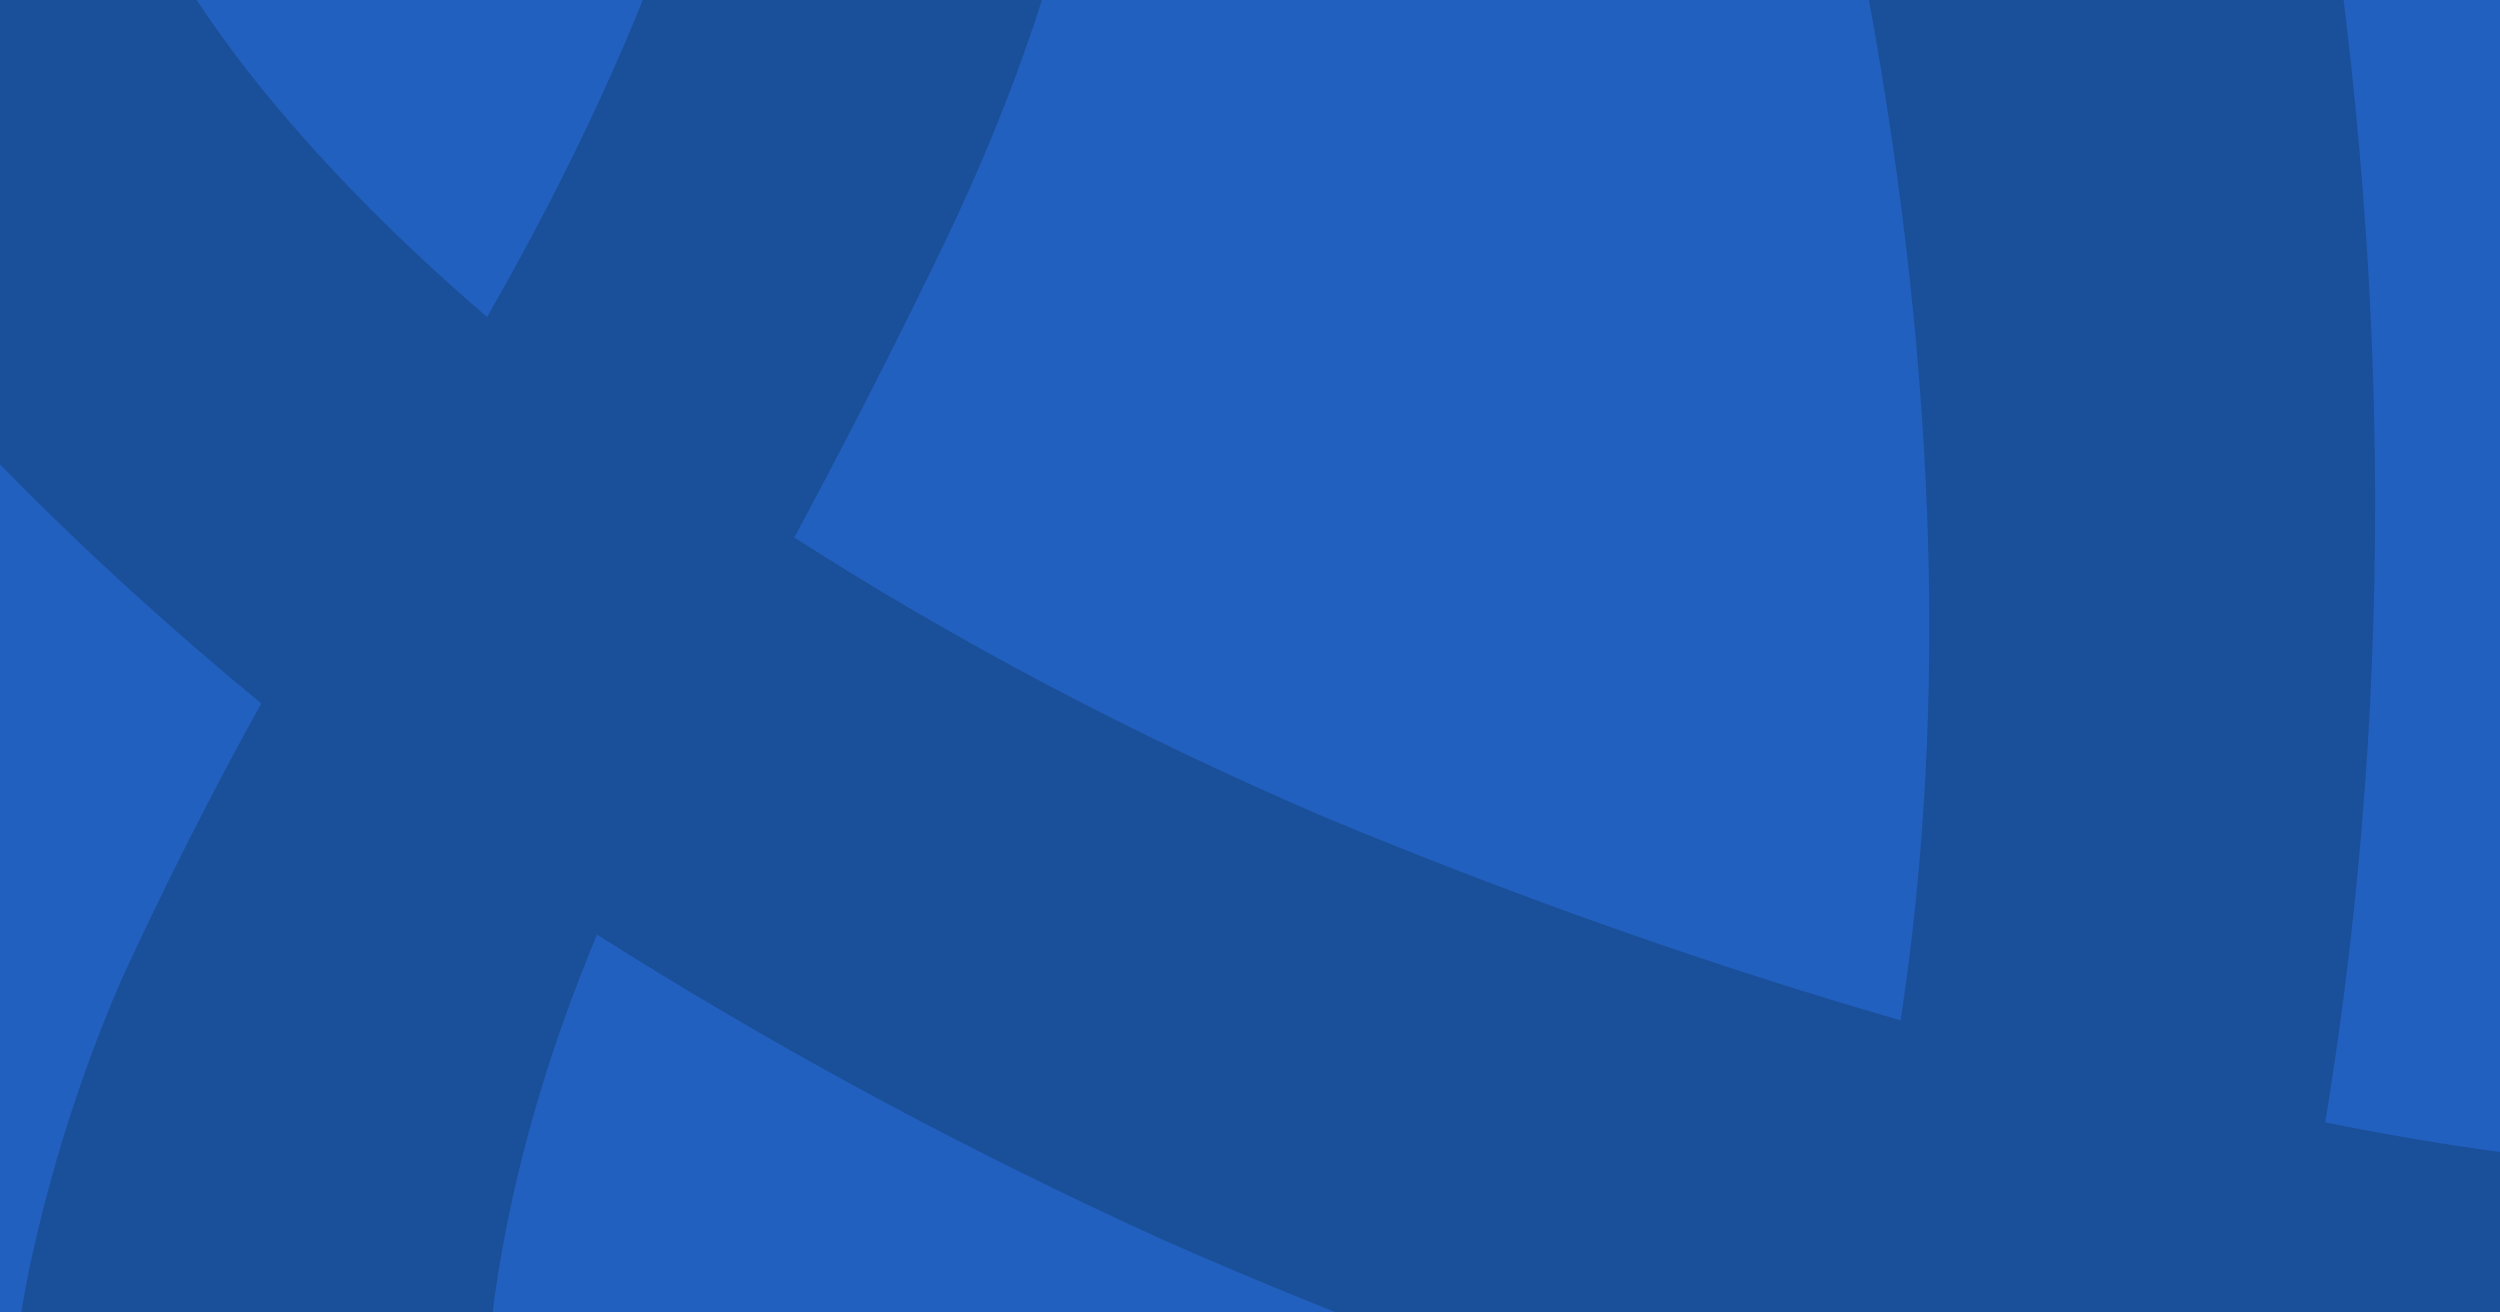 <svg width="2400" height="1260" viewBox="0 0 2400 1260" fill="none" xmlns="http://www.w3.org/2000/svg">
<g clip-path="url(#clip0_346_266)">
<rect width="2400" height="1260" fill="#2260BF"/>
<path opacity="0.25" d="M1423.51 2228.65C1279.44 2294.27 1139.48 2331.55 1003.62 2340.49C867.769 2349.42 742.008 2334.85 626.34 2296.78C509.246 2255.57 405.237 2193.28 314.314 2109.9C221.965 2023.39 147.973 1919.06 92.338 1796.92C46.689 1696.7 19.414 1599.45 10.512 1505.19C3.315 1406.36 9.081 1311.08 27.808 1219.36C48.241 1123.07 77.792 1030.2 116.459 940.733C158.258 849.843 203.049 761.371 250.833 675.318C129.706 575.443 23.247 474.559 -68.544 372.666C-157.204 269.347 -226.498 162.88 -276.427 53.264C-323.502 -50.088 -352.065 -154.309 -362.115 -259.399C-369.033 -365.916 -357.716 -465.611 -328.166 -558.486C-296.911 -655.918 -247.56 -742.685 -180.116 -818.785C-114.098 -898.016 -27.846 -961.884 78.641 -1010.39C282.219 -1103.11 465.208 -1116.5 627.608 -1050.55C790.008 -984.604 914.004 -857.672 999.596 -669.76C1045.25 -569.54 1067.82 -470.156 1067.33 -371.608C1066.84 -273.06 1051.67 -173.504 1021.84 -72.94C995.148 26.198 957.628 126.484 909.286 227.918C862.65 324.793 813.734 420.815 762.539 515.985C917.56 615.549 1086.81 704.849 1270.3 783.883C1456.92 861.491 1641.68 926.711 1824.58 979.543C1871.05 674.75 1858.69 336.253 1787.48 -35.949L2214.99 -230.675C2295.66 220.414 2301.41 656.467 2232.23 1077.48C2353.02 1101.88 2465.68 1116.75 2570.21 1122.07C2674.75 1127.4 2770.3 1125.48 2856.88 1116.29L2912.76 1550.31C2678.94 1584.96 2411.48 1570.65 2110.38 1507.37C2044.7 1662.08 1957.23 1802.14 1847.95 1927.54C1737.25 2049.82 1595.77 2150.19 1423.51 2228.65ZM116.061 -131.181C151.724 -52.885 199.062 21.985 258.076 93.428C317.089 164.871 386.925 235.166 467.583 304.313C549.787 160.985 612.486 24.649 655.679 -104.692C700.578 -238.593 693.784 -369.746 635.296 -498.153C596.78 -582.714 543.612 -645.474 475.792 -686.435C409.678 -731.954 328.076 -732.601 230.985 -688.378C137.026 -645.581 79.691 -572.194 58.979 -468.219C41.399 -365.671 60.426 -253.325 116.061 -131.181ZM1308.28 1838.68C1395.98 1798.74 1471.98 1741.43 1536.29 1666.75C1600.61 1592.08 1655.37 1504.74 1700.58 1404.73C1504 1346.78 1308.7 1275.02 1114.67 1189.45C923.774 1102.44 743.263 1005.03 573.14 897.222C524.24 1014.04 491.574 1129.13 475.142 1242.5C460.415 1351.31 477.302 1458.96 525.804 1565.44C598.557 1725.17 708.009 1828.47 854.16 1875.35C1003.44 1920.81 1154.82 1908.58 1308.28 1838.68Z" fill="#051C28"/>
</g>
<defs>
<clipPath id="clip0_346_266">
<rect width="2400" height="1260" fill="white"/>
</clipPath>
</defs>
</svg>
